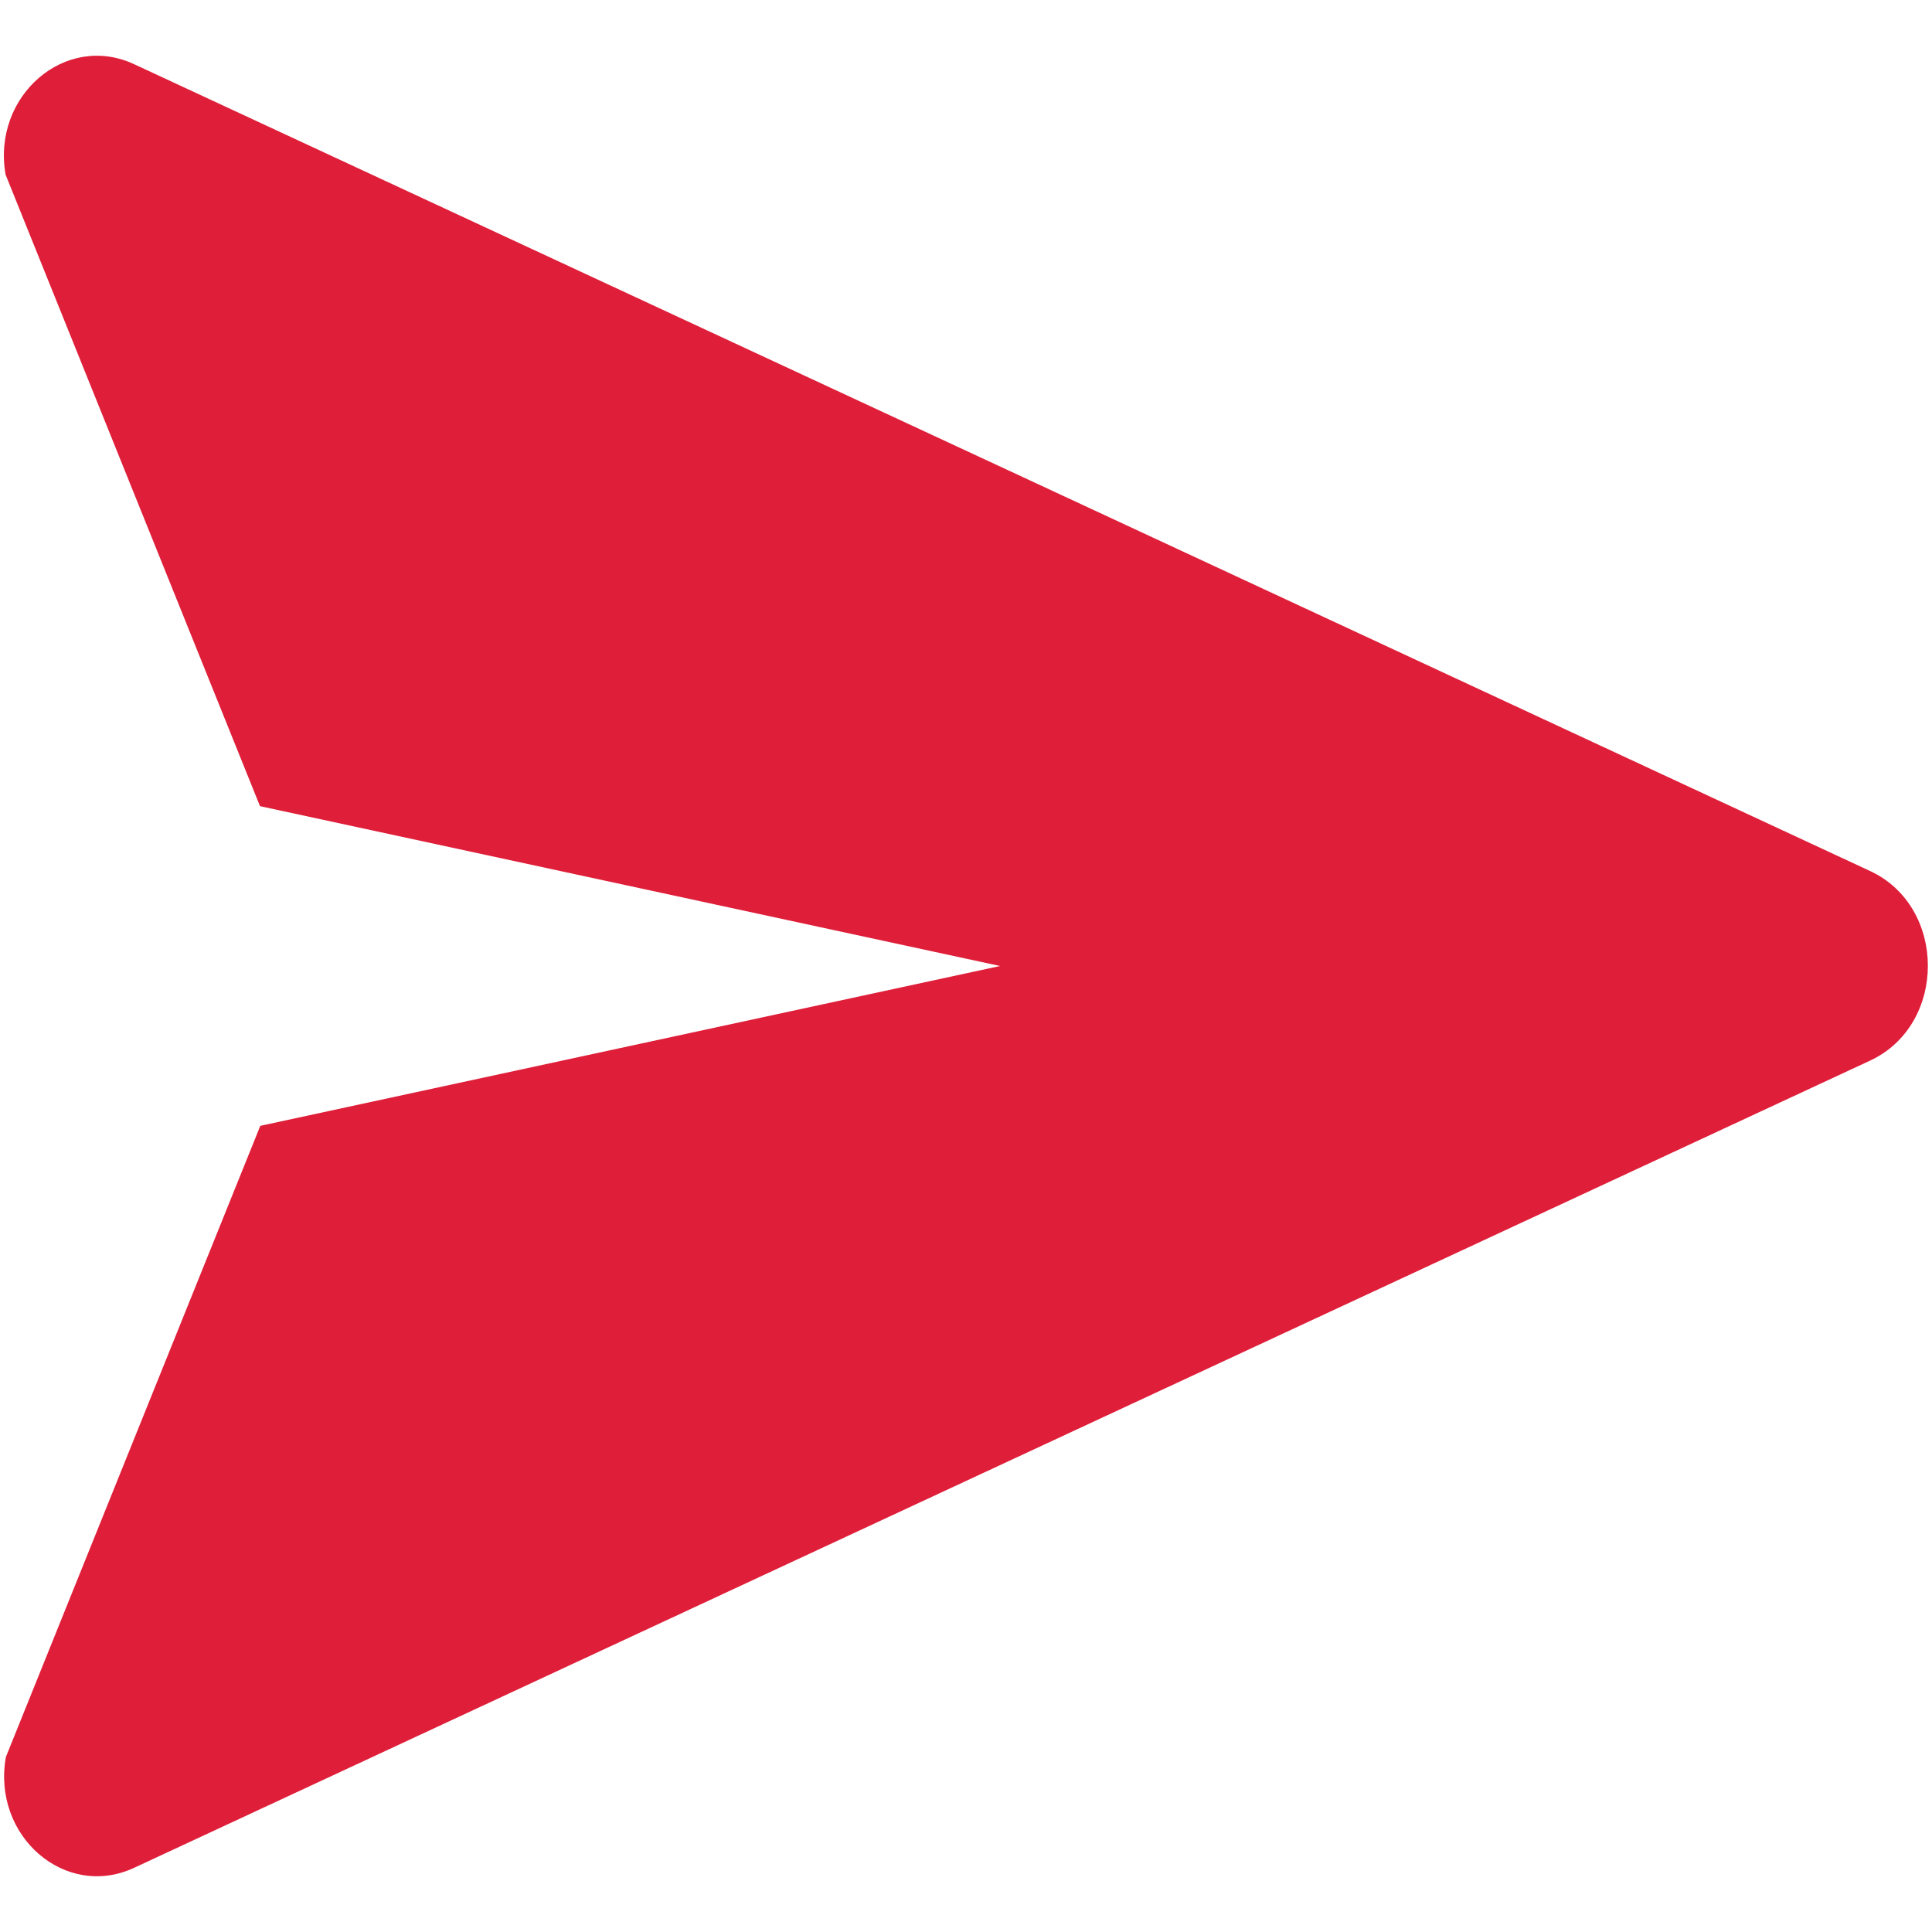<svg id="Layer_1" data-name="Layer 1" xmlns="http://www.w3.org/2000/svg" viewBox="0 0 256 256"><defs><style>.cls-1{fill:#df1e39;}</style></defs><path class="cls-1" d="M247.81,140.53,135.58,192.71,17.78,247.49c-9.11,4.25-18.88-4.19-17-14.68l33.71-83.63L132.51,128,34.45,106.82.74,23.14C-1.1,12.7,8.67,4.26,17.78,8.51l117.8,54.73,112.23,52.18C258,120.17,258,135.78,247.81,140.53Z"/></svg>